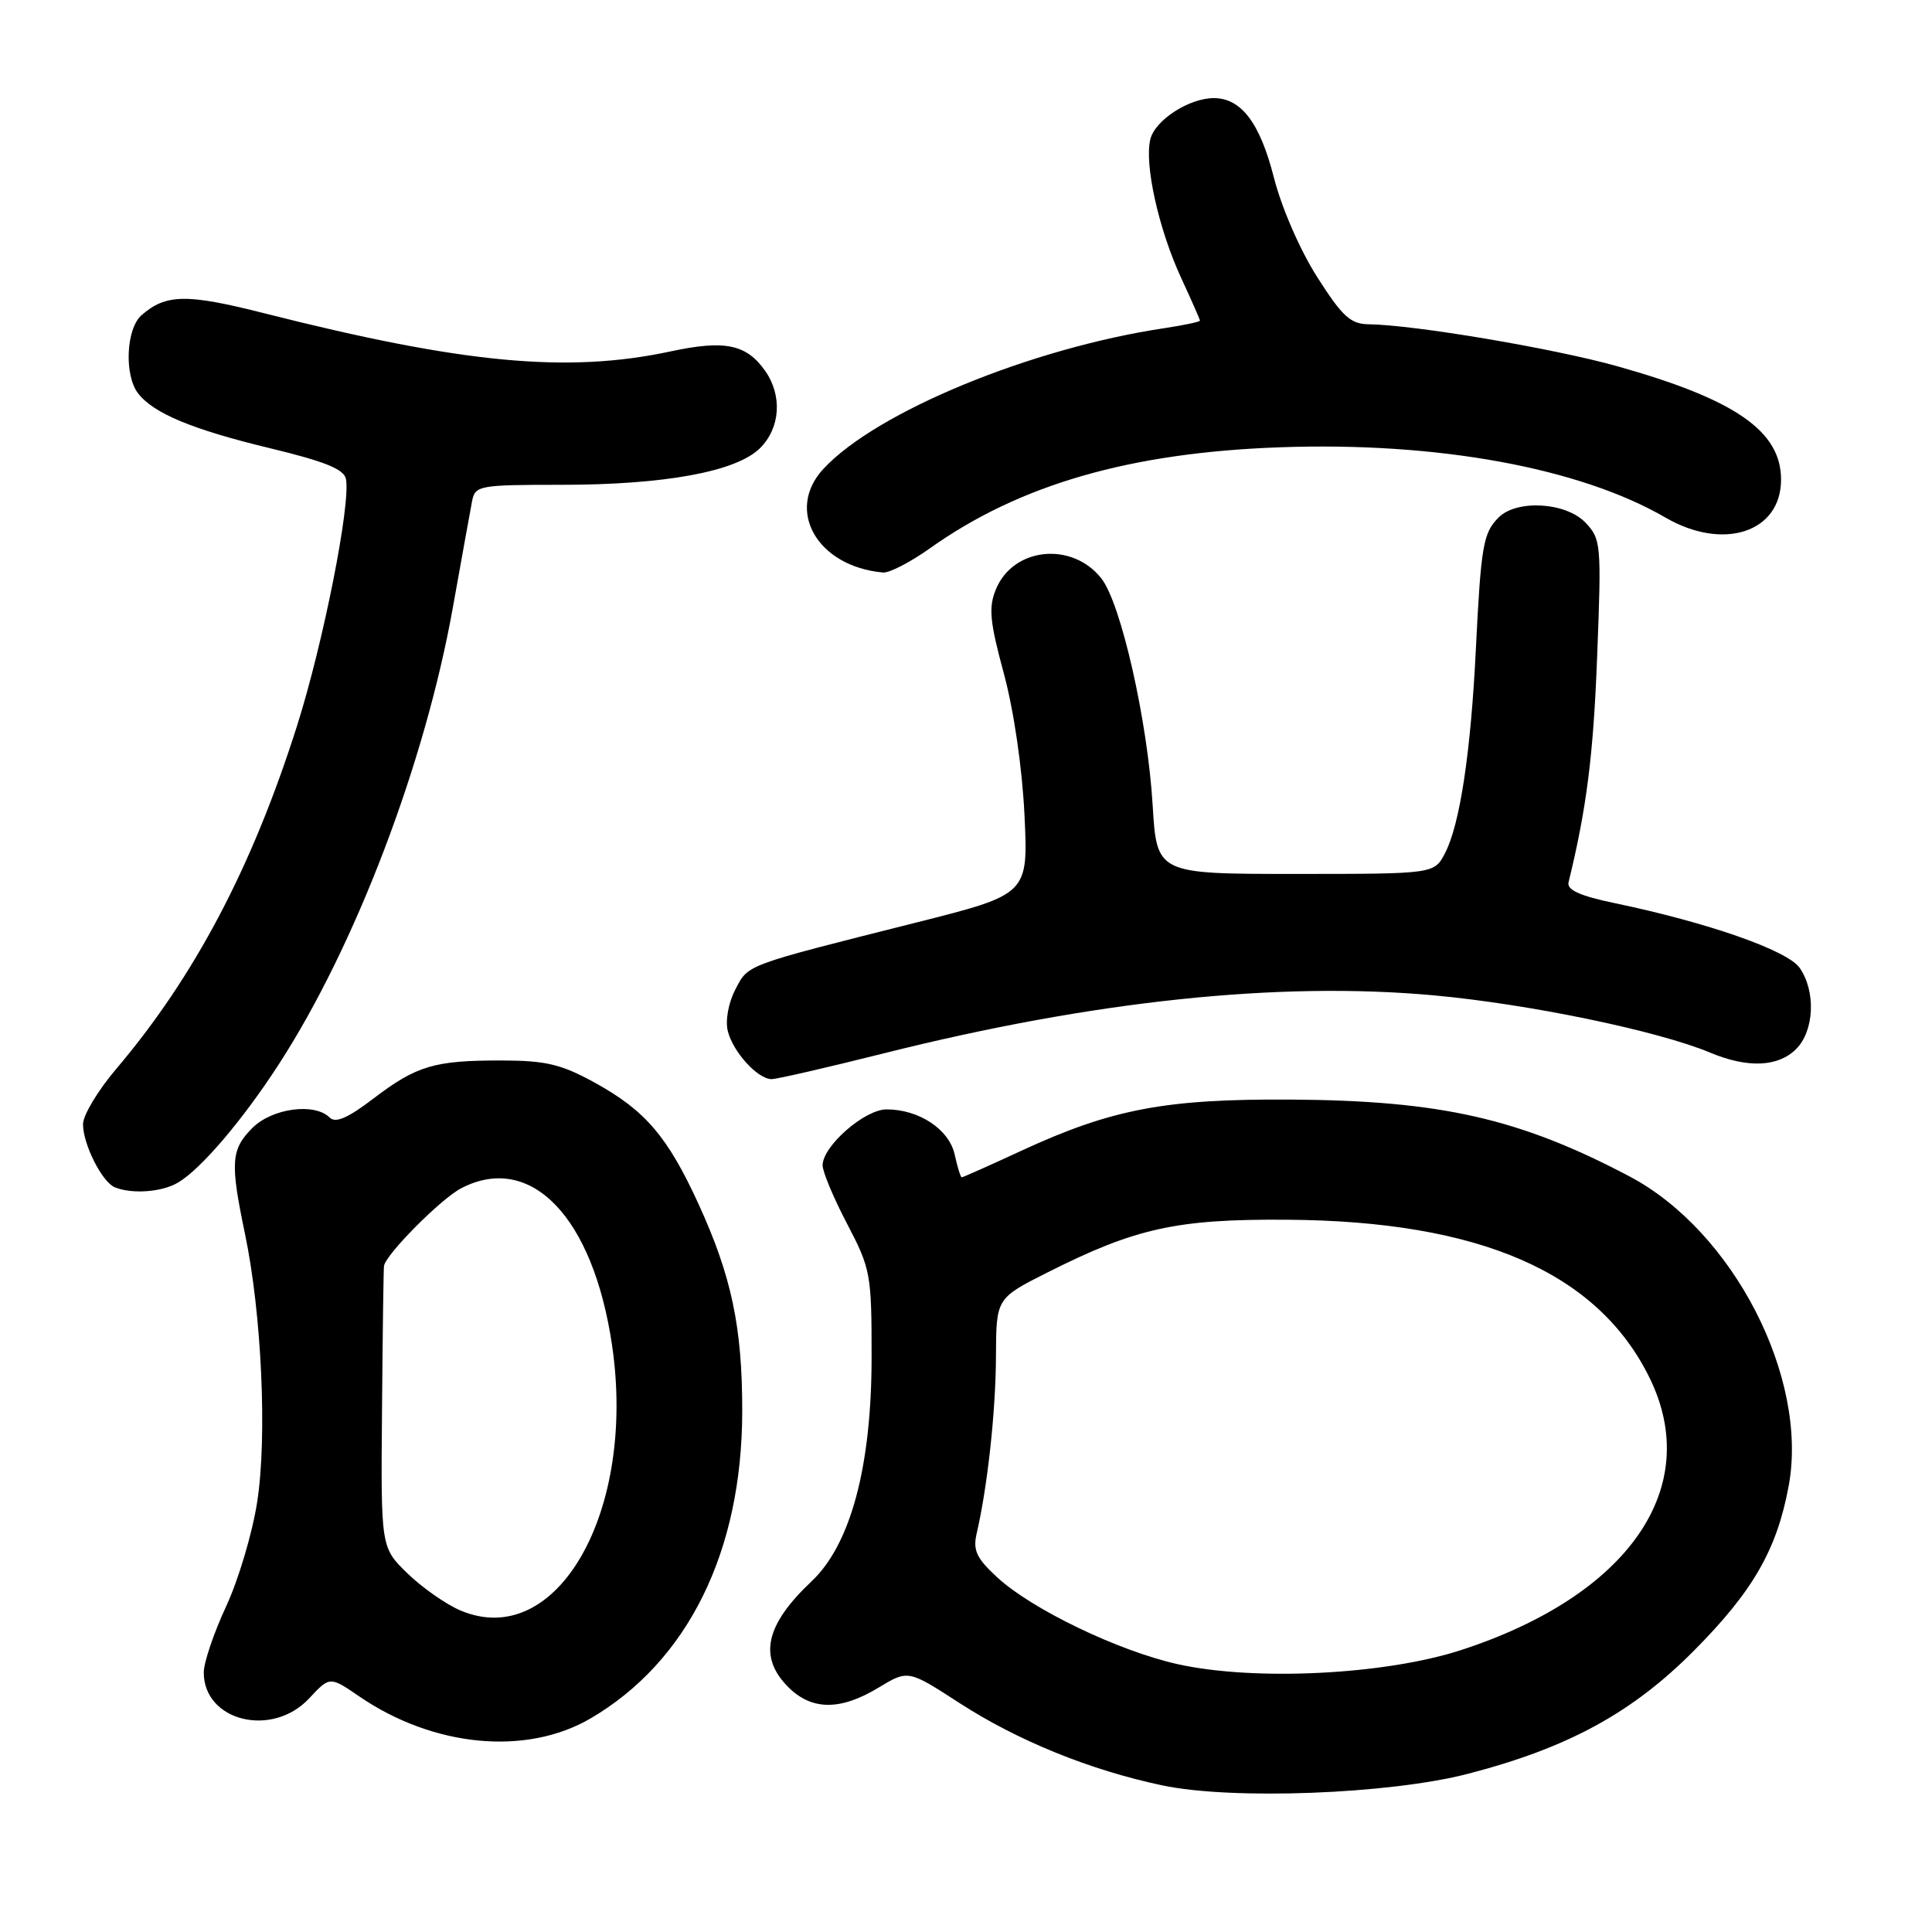 <?xml version="1.0" encoding="UTF-8" standalone="no"?>
<!DOCTYPE svg PUBLIC "-//W3C//DTD SVG 1.1//EN" "http://www.w3.org/Graphics/SVG/1.1/DTD/svg11.dtd" >
<svg xmlns="http://www.w3.org/2000/svg" xmlns:xlink="http://www.w3.org/1999/xlink" version="1.1" viewBox="0 0 256 256">
 <g >
 <path fill="currentColor"
d=" M 194.50 235.04 C 207.75 231.61 216.26 226.97 224.44 218.74 C 232.28 210.85 235.45 205.34 237.01 196.89 C 239.66 182.55 229.67 163.14 215.92 155.88 C 201.34 148.19 190.89 145.82 171.00 145.70 C 154.39 145.60 147.32 146.94 135.29 152.50 C 131.13 154.43 127.59 156.00 127.44 156.00 C 127.28 156.00 126.86 154.64 126.50 152.98 C 125.76 149.64 121.78 147.00 117.47 147.00 C 114.57 147.00 109.00 151.87 109.00 154.41 C 109.00 155.27 110.46 158.76 112.25 162.17 C 115.37 168.14 115.50 168.82 115.49 179.94 C 115.48 194.34 112.71 204.65 107.55 209.52 C 101.41 215.31 100.47 219.56 104.45 223.55 C 107.56 226.66 111.36 226.68 116.41 223.62 C 120.33 221.25 120.33 221.25 127.15 225.67 C 134.87 230.66 144.44 234.55 154.00 236.57 C 163.23 238.53 184.10 237.74 194.50 235.04 Z  M 78.27 227.69 C 91.15 220.14 98.33 205.59 98.35 187.00 C 98.36 175.83 96.93 169.08 92.54 159.50 C 88.47 150.62 85.50 147.14 78.83 143.47 C 74.38 141.02 72.35 140.53 66.50 140.52 C 57.56 140.50 55.21 141.20 49.46 145.58 C 46.09 148.15 44.46 148.86 43.68 148.08 C 41.69 146.09 36.07 146.84 33.45 149.45 C 30.60 152.31 30.48 154.02 32.46 163.48 C 34.67 174.06 35.42 190.36 34.08 199.00 C 33.45 203.12 31.59 209.36 29.96 212.86 C 28.33 216.36 27.00 220.30 27.00 221.61 C 27.00 228.07 36.05 230.30 40.95 225.06 C 43.70 222.11 43.70 222.11 47.60 224.78 C 57.45 231.52 69.75 232.68 78.27 227.69 Z  M 23.57 156.71 C 26.60 154.94 32.15 148.43 36.96 141.00 C 47.10 125.34 56.34 101.07 60.02 80.42 C 61.19 73.86 62.34 67.54 62.56 66.37 C 62.96 64.34 63.54 64.24 74.24 64.24 C 88.06 64.25 97.59 62.50 100.72 59.37 C 103.40 56.70 103.68 52.42 101.40 49.16 C 98.92 45.62 96.07 45.02 88.92 46.55 C 75.24 49.49 61.39 48.19 35.02 41.51 C 24.73 38.90 21.98 38.94 18.75 41.77 C 16.71 43.56 16.44 49.68 18.28 52.10 C 20.31 54.76 25.48 56.91 35.73 59.38 C 43.04 61.14 45.59 62.17 45.84 63.47 C 46.49 66.76 42.85 85.15 39.37 96.14 C 33.43 114.89 25.78 129.41 15.38 141.66 C 12.97 144.50 11.00 147.78 11.00 148.96 C 11.00 151.63 13.53 156.65 15.23 157.33 C 17.51 158.25 21.45 157.96 23.57 156.71 Z  M 117.00 139.60 C 144.84 132.61 169.43 130.01 189.99 131.89 C 202.58 133.04 219.67 136.58 226.61 139.48 C 231.58 141.56 235.61 141.39 238.00 139.00 C 240.41 136.59 240.63 131.35 238.46 128.24 C 236.84 125.93 226.32 122.25 214.00 119.68 C 209.34 118.71 207.60 117.92 207.84 116.91 C 210.24 107.10 211.13 100.05 211.63 87.00 C 212.21 72.08 212.15 71.42 210.08 69.25 C 207.49 66.54 200.98 66.16 198.57 68.57 C 196.53 70.62 196.24 72.29 195.56 86.00 C 194.89 99.68 193.45 109.24 191.48 113.03 C 190.05 115.80 190.05 115.80 171.67 115.80 C 153.28 115.80 153.28 115.80 152.73 106.65 C 152.06 95.51 148.54 79.96 145.94 76.65 C 142.06 71.72 134.27 72.51 131.97 78.07 C 130.97 80.49 131.14 82.31 133.01 89.23 C 134.34 94.14 135.45 101.77 135.75 108.00 C 136.25 118.50 136.25 118.50 121.37 122.25 C 98.46 128.02 99.18 127.76 97.42 131.15 C 96.51 132.92 96.09 135.24 96.44 136.63 C 97.14 139.42 100.42 143.00 102.25 142.99 C 102.94 142.99 109.58 141.46 117.00 139.60 Z  M 123.21 72.66 C 135.09 64.21 149.72 59.98 169.56 59.27 C 190.38 58.52 209.27 61.96 220.68 68.58 C 228.37 73.04 236.00 70.53 236.00 63.55 C 236.00 57.12 229.94 52.92 214.27 48.52 C 205.85 46.16 187.37 43.04 181.37 42.97 C 178.96 42.94 177.87 41.95 174.54 36.72 C 172.26 33.15 169.81 27.51 168.79 23.50 C 166.95 16.28 164.46 13.00 160.84 13.00 C 157.56 13.00 153.06 15.91 152.43 18.44 C 151.60 21.72 153.53 30.40 156.52 36.85 C 157.88 39.79 159.00 42.33 159.00 42.49 C 159.00 42.64 156.89 43.09 154.31 43.48 C 136.60 46.13 116.15 54.56 109.13 62.10 C 104.00 67.60 108.28 75.07 117.00 75.86 C 117.83 75.94 120.62 74.50 123.21 72.66 Z  M 156.00 220.50 C 148.15 218.74 136.73 213.24 132.14 209.01 C 129.39 206.48 128.90 205.42 129.41 203.21 C 130.85 197.02 131.94 187.02 131.97 179.76 C 132.00 172.03 132.00 172.03 138.81 168.60 C 150.47 162.72 155.92 161.52 170.50 161.62 C 196.09 161.78 211.75 168.61 218.59 182.60 C 225.71 197.14 215.80 211.42 193.58 218.65 C 183.48 221.93 166.18 222.78 156.00 220.50 Z  M 61.00 213.39 C 59.08 212.57 55.92 210.36 53.98 208.47 C 50.46 205.05 50.46 205.05 50.62 186.77 C 50.70 176.72 50.82 168.16 50.88 167.75 C 51.12 166.20 58.46 158.81 61.13 157.44 C 70.34 152.67 78.60 161.27 81.10 178.25 C 84.35 200.33 73.77 218.82 61.00 213.39 Z "/>
</g>
</svg>